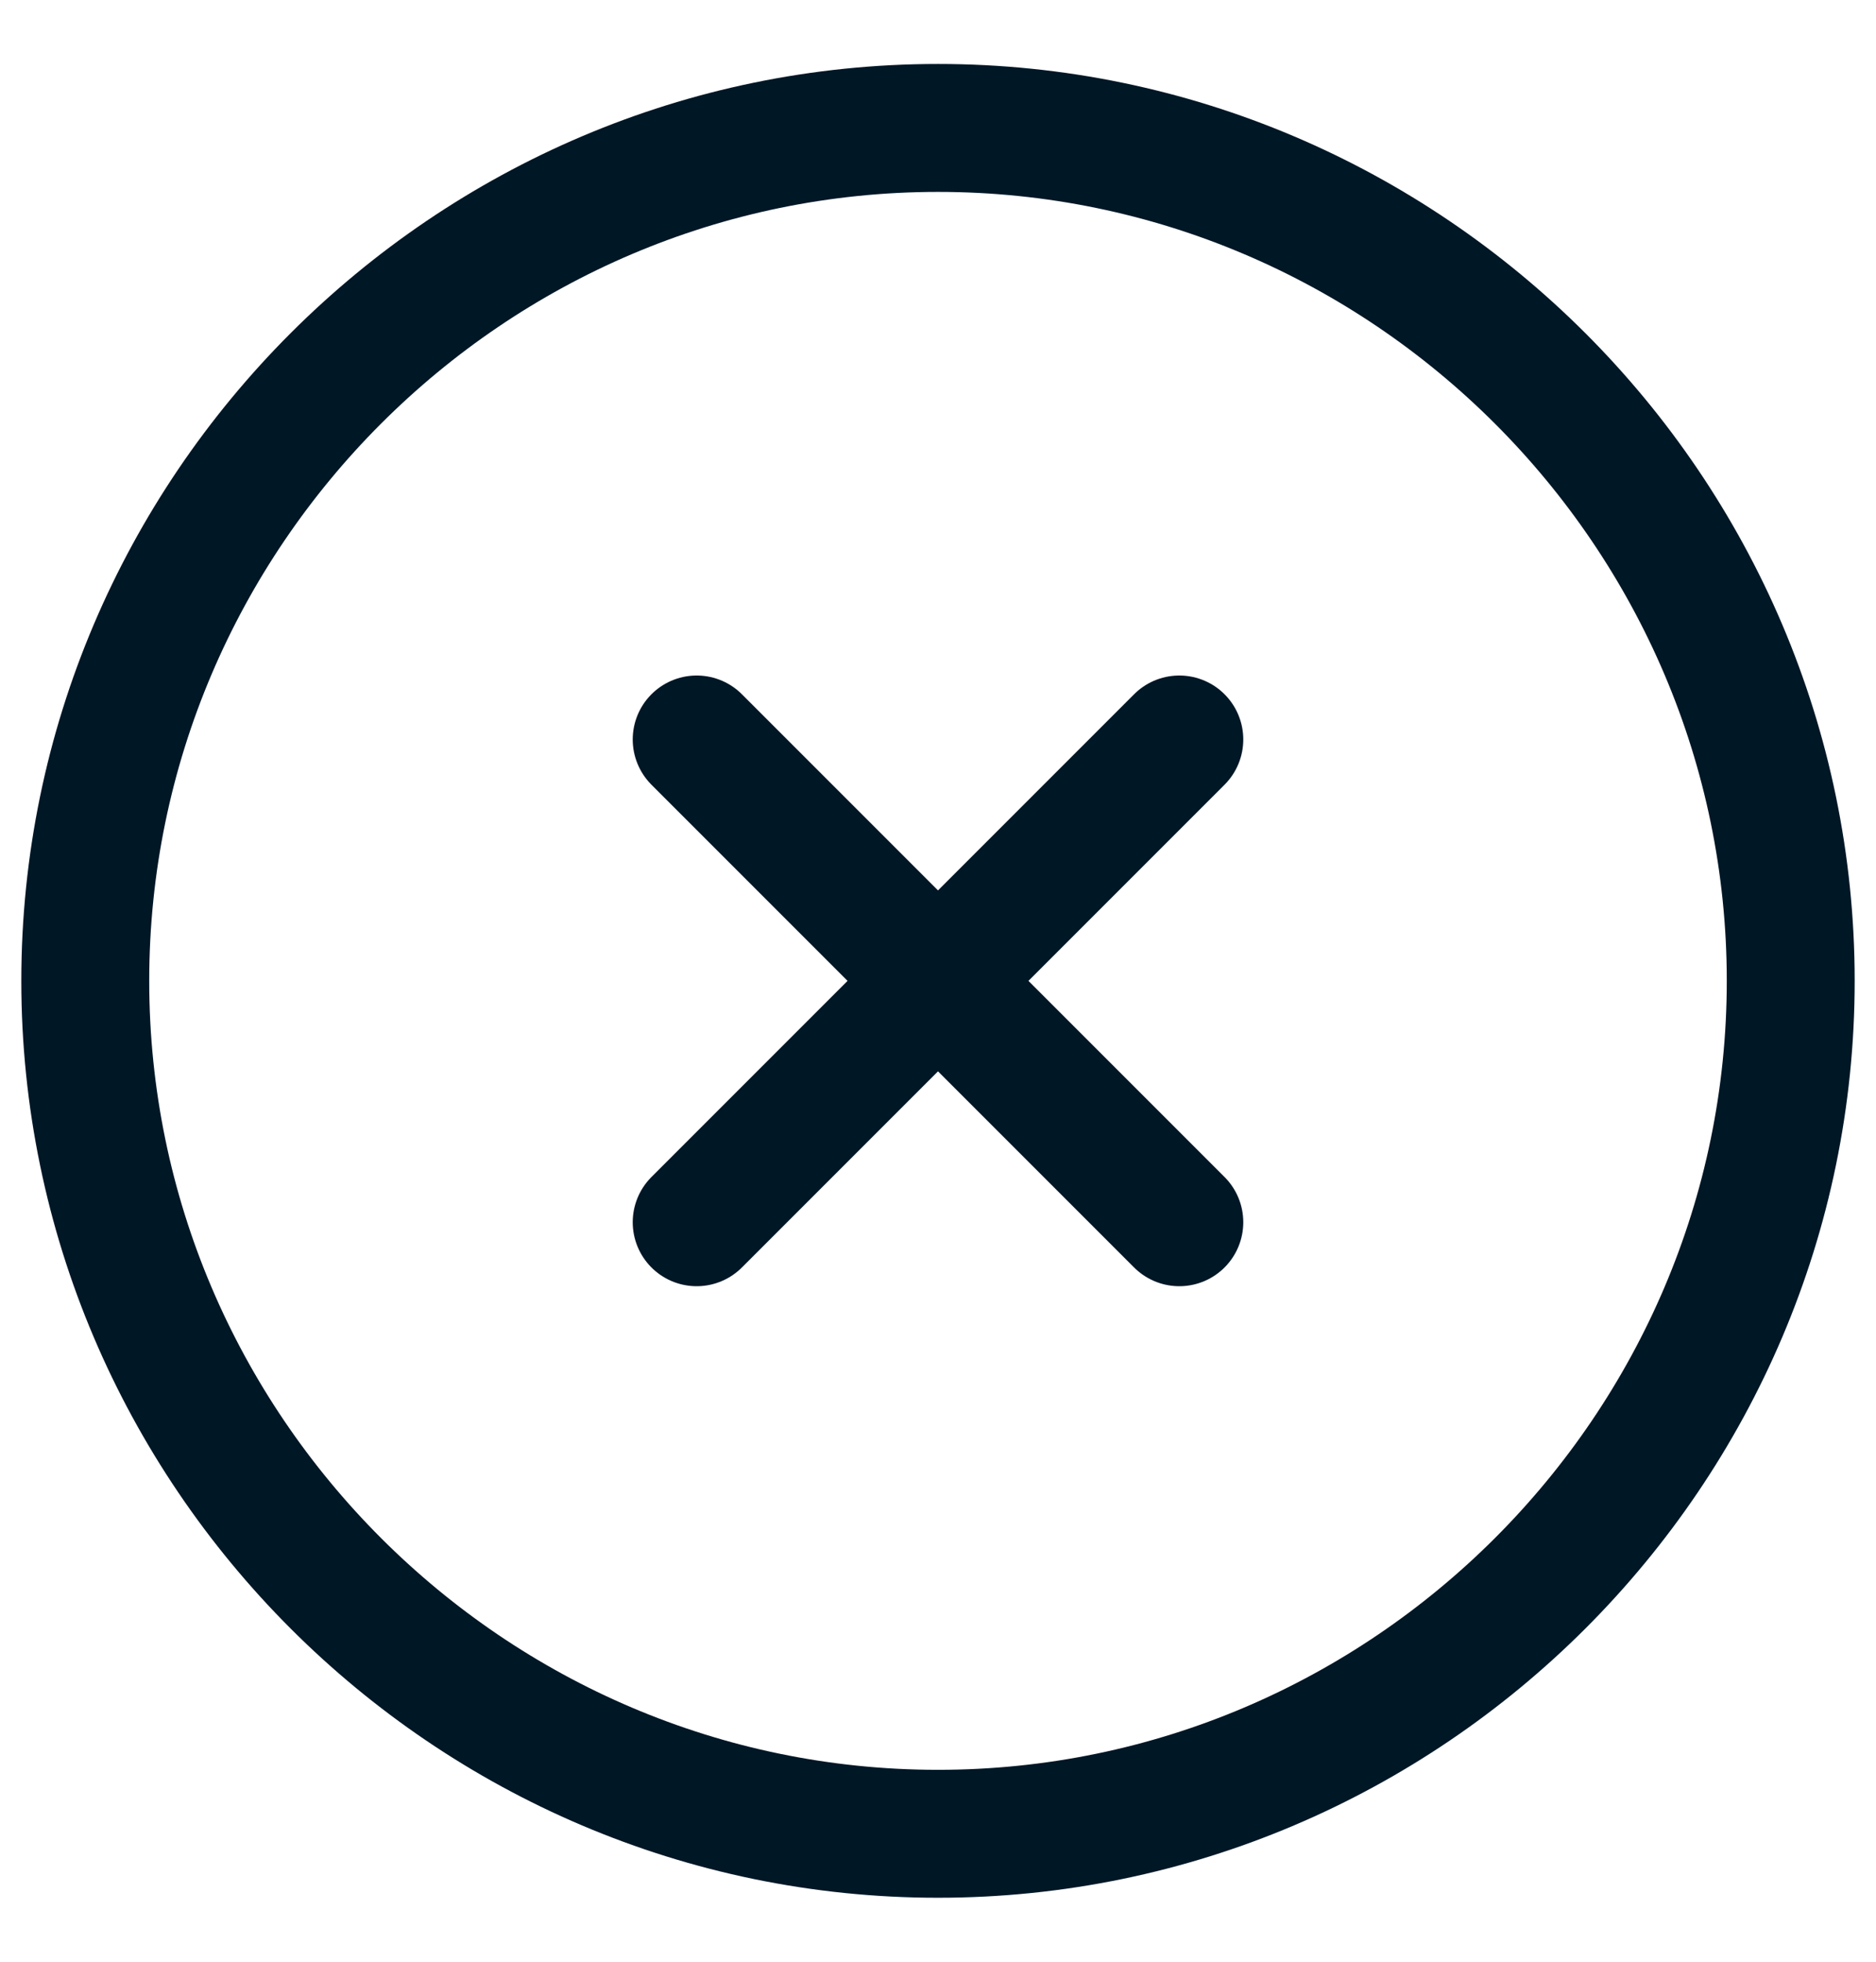<svg width="22" height="23" viewBox="0 0 22 23" fill="none" xmlns="http://www.w3.org/2000/svg">
<path d="M8.17 14.33L13.83 8.67M13.83 14.33L8.17 8.67M11 21.5C16.5 21.5 21 17 21 11.5C21 6 16.5 1.5 11 1.5C5.5 1.5 1 6 1 11.5C1 17 5.5 21.5 11 21.5Z" stroke="#001726" stroke-width="1.5" stroke-linecap="round" stroke-linejoin="round"/>
</svg>
